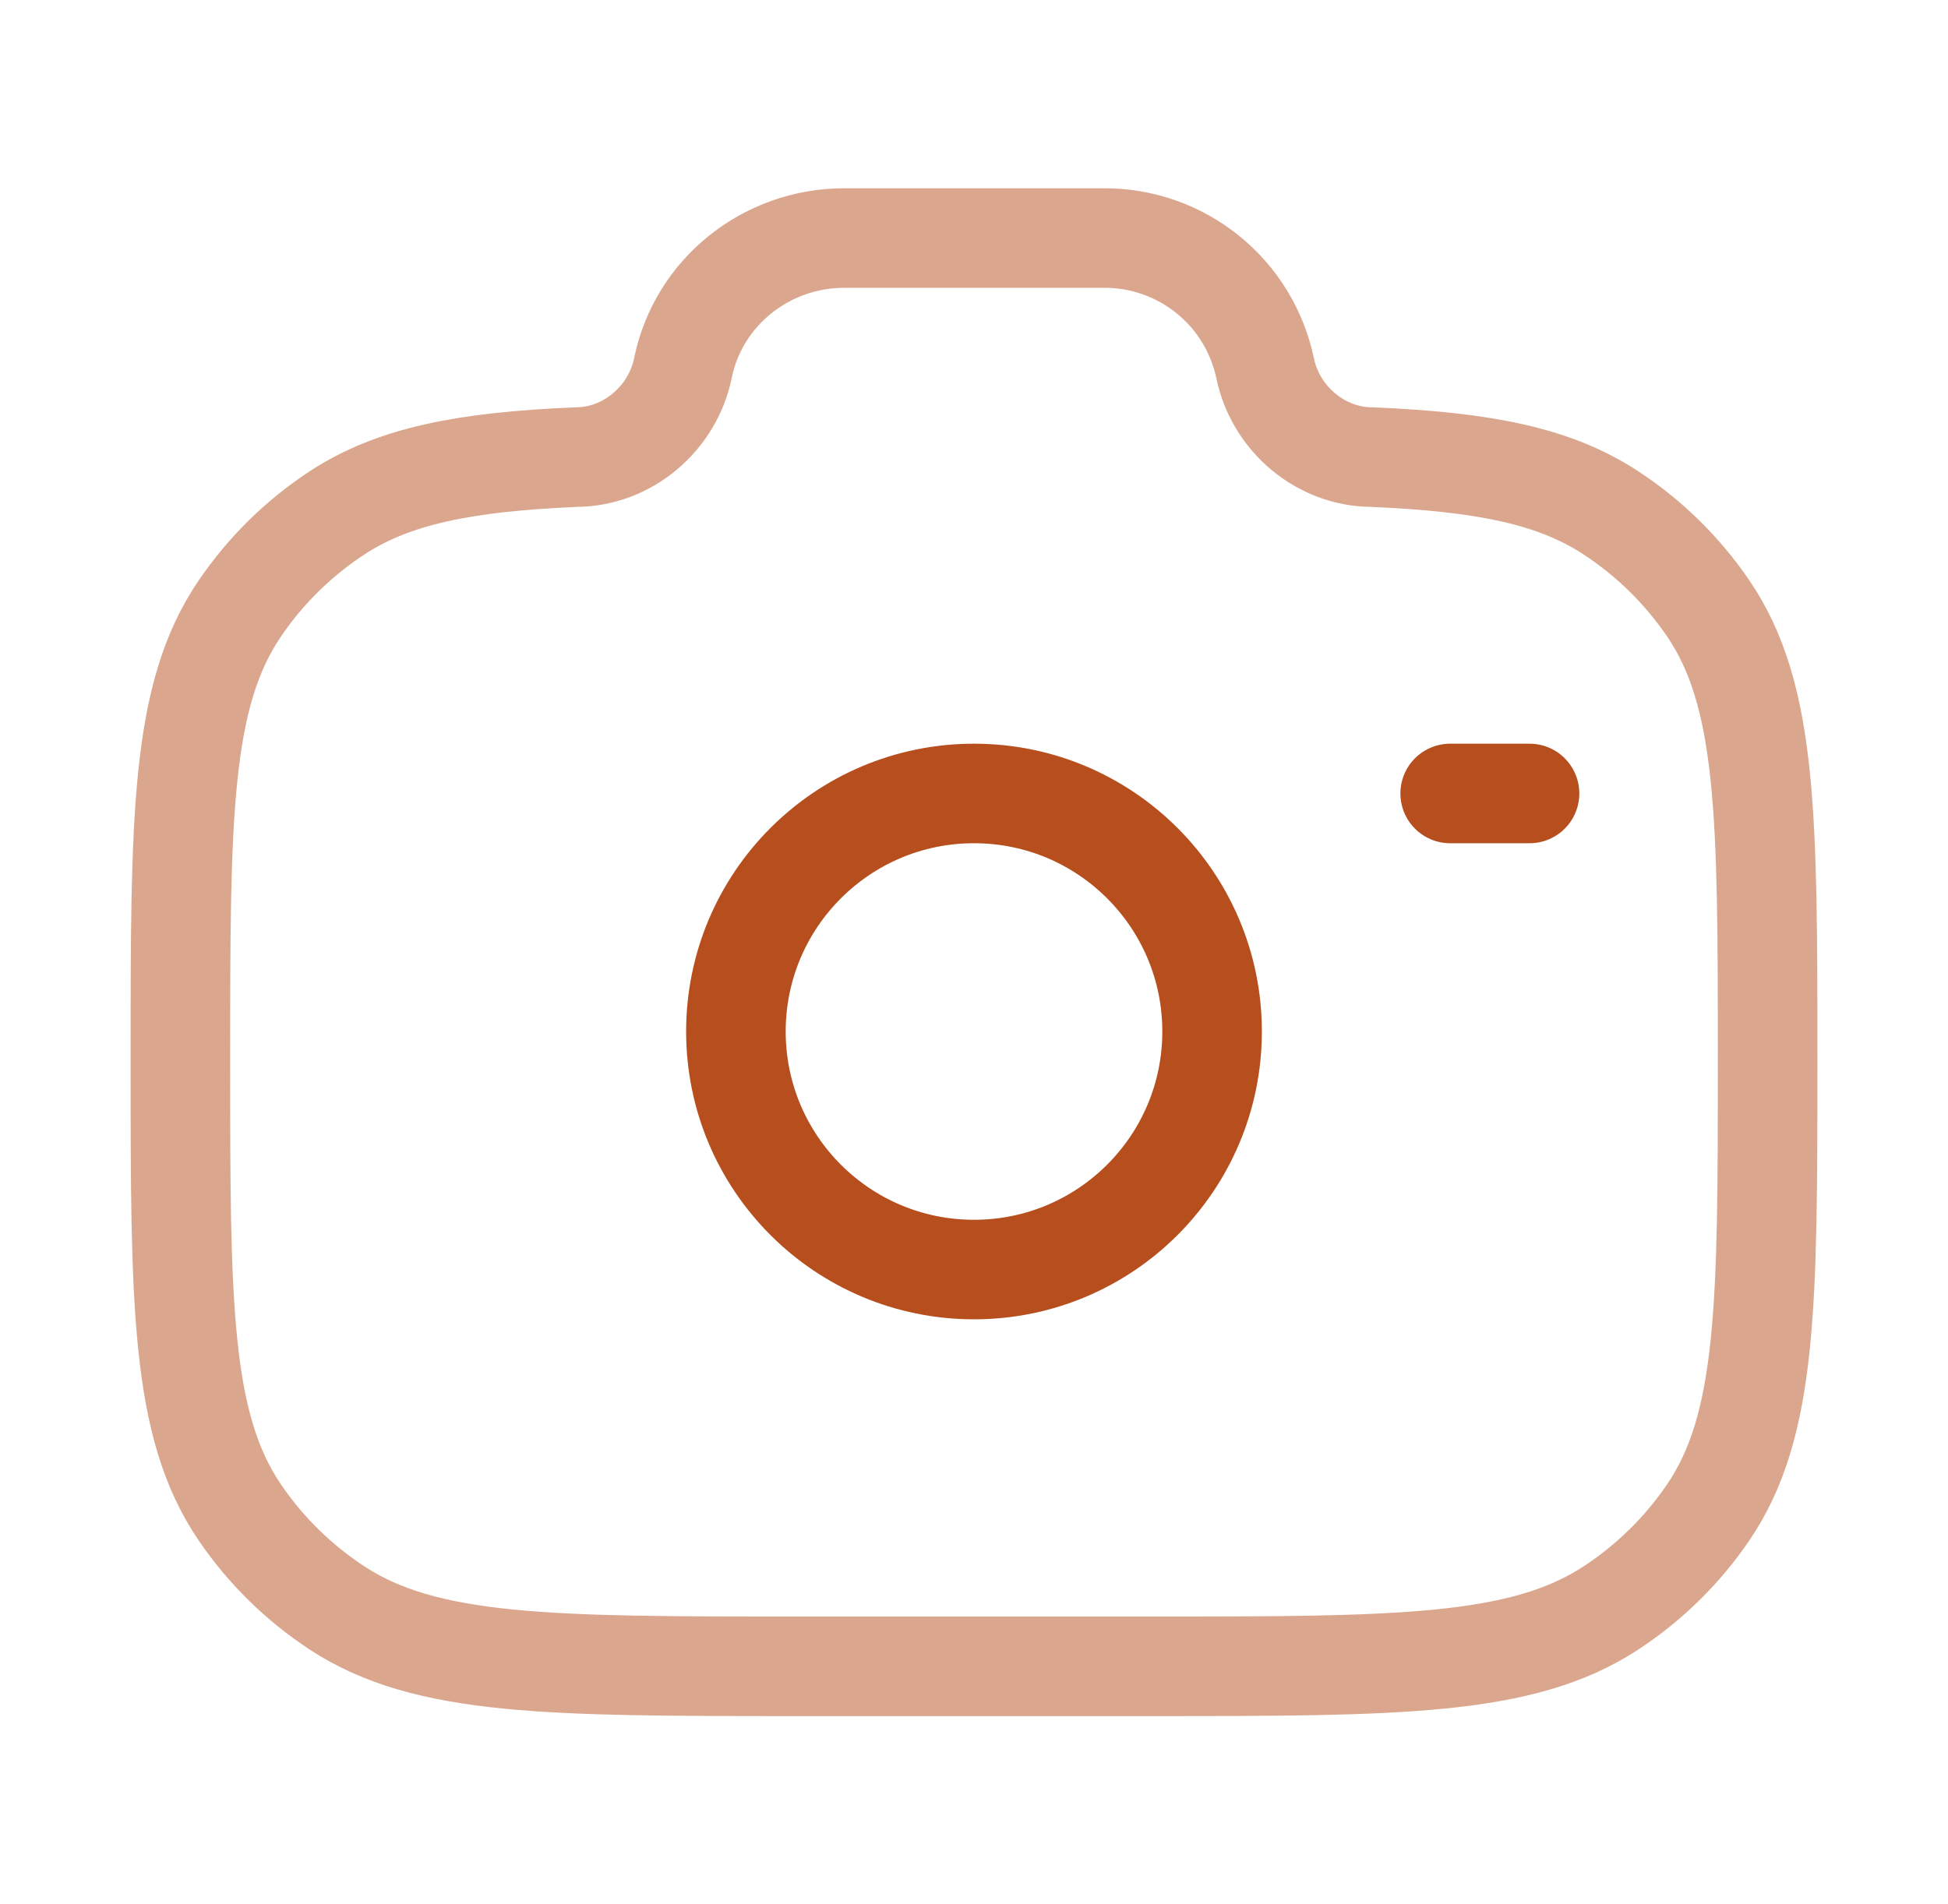 <svg width="45" height="44" viewBox="0 0 45 44" fill="none" xmlns="http://www.w3.org/2000/svg">
<path d="M22.5 29.333C25.538 29.333 28 26.871 28 23.833C28 20.796 25.538 18.333 22.5 18.333C19.462 18.333 17 20.796 17 23.833C17 26.871 19.462 29.333 22.5 29.333Z" stroke="#B64F1D" stroke-width="2.3"/>
<path opacity="0.5" d="M18.426 38.5H26.574C32.295 38.5 35.157 38.5 37.212 37.153C38.099 36.572 38.863 35.822 39.46 34.945C40.833 32.929 40.833 30.118 40.833 24.501C40.833 18.883 40.833 16.073 39.46 14.056C38.863 13.18 38.099 12.43 37.212 11.849C35.892 10.982 34.239 10.672 31.707 10.562C30.499 10.562 29.459 9.664 29.223 8.499C29.042 7.647 28.573 6.882 27.893 6.336C27.214 5.79 26.367 5.494 25.496 5.5H19.504C17.693 5.5 16.133 6.756 15.777 8.499C15.541 9.664 14.501 10.562 13.293 10.562C10.763 10.672 9.109 10.984 7.787 11.849C6.901 12.43 6.138 13.18 5.542 14.056C4.167 16.073 4.167 18.882 4.167 24.501C4.167 30.12 4.167 32.927 5.54 34.945C6.134 35.818 6.896 36.568 7.787 37.153C9.843 38.5 12.704 38.5 18.426 38.5Z" stroke="#B64F1D" stroke-width="2.3"/>
<path d="M35.333 18.333H33.5" stroke="#B64F1D" stroke-width="2.3" stroke-linecap="round"/>
</svg>
